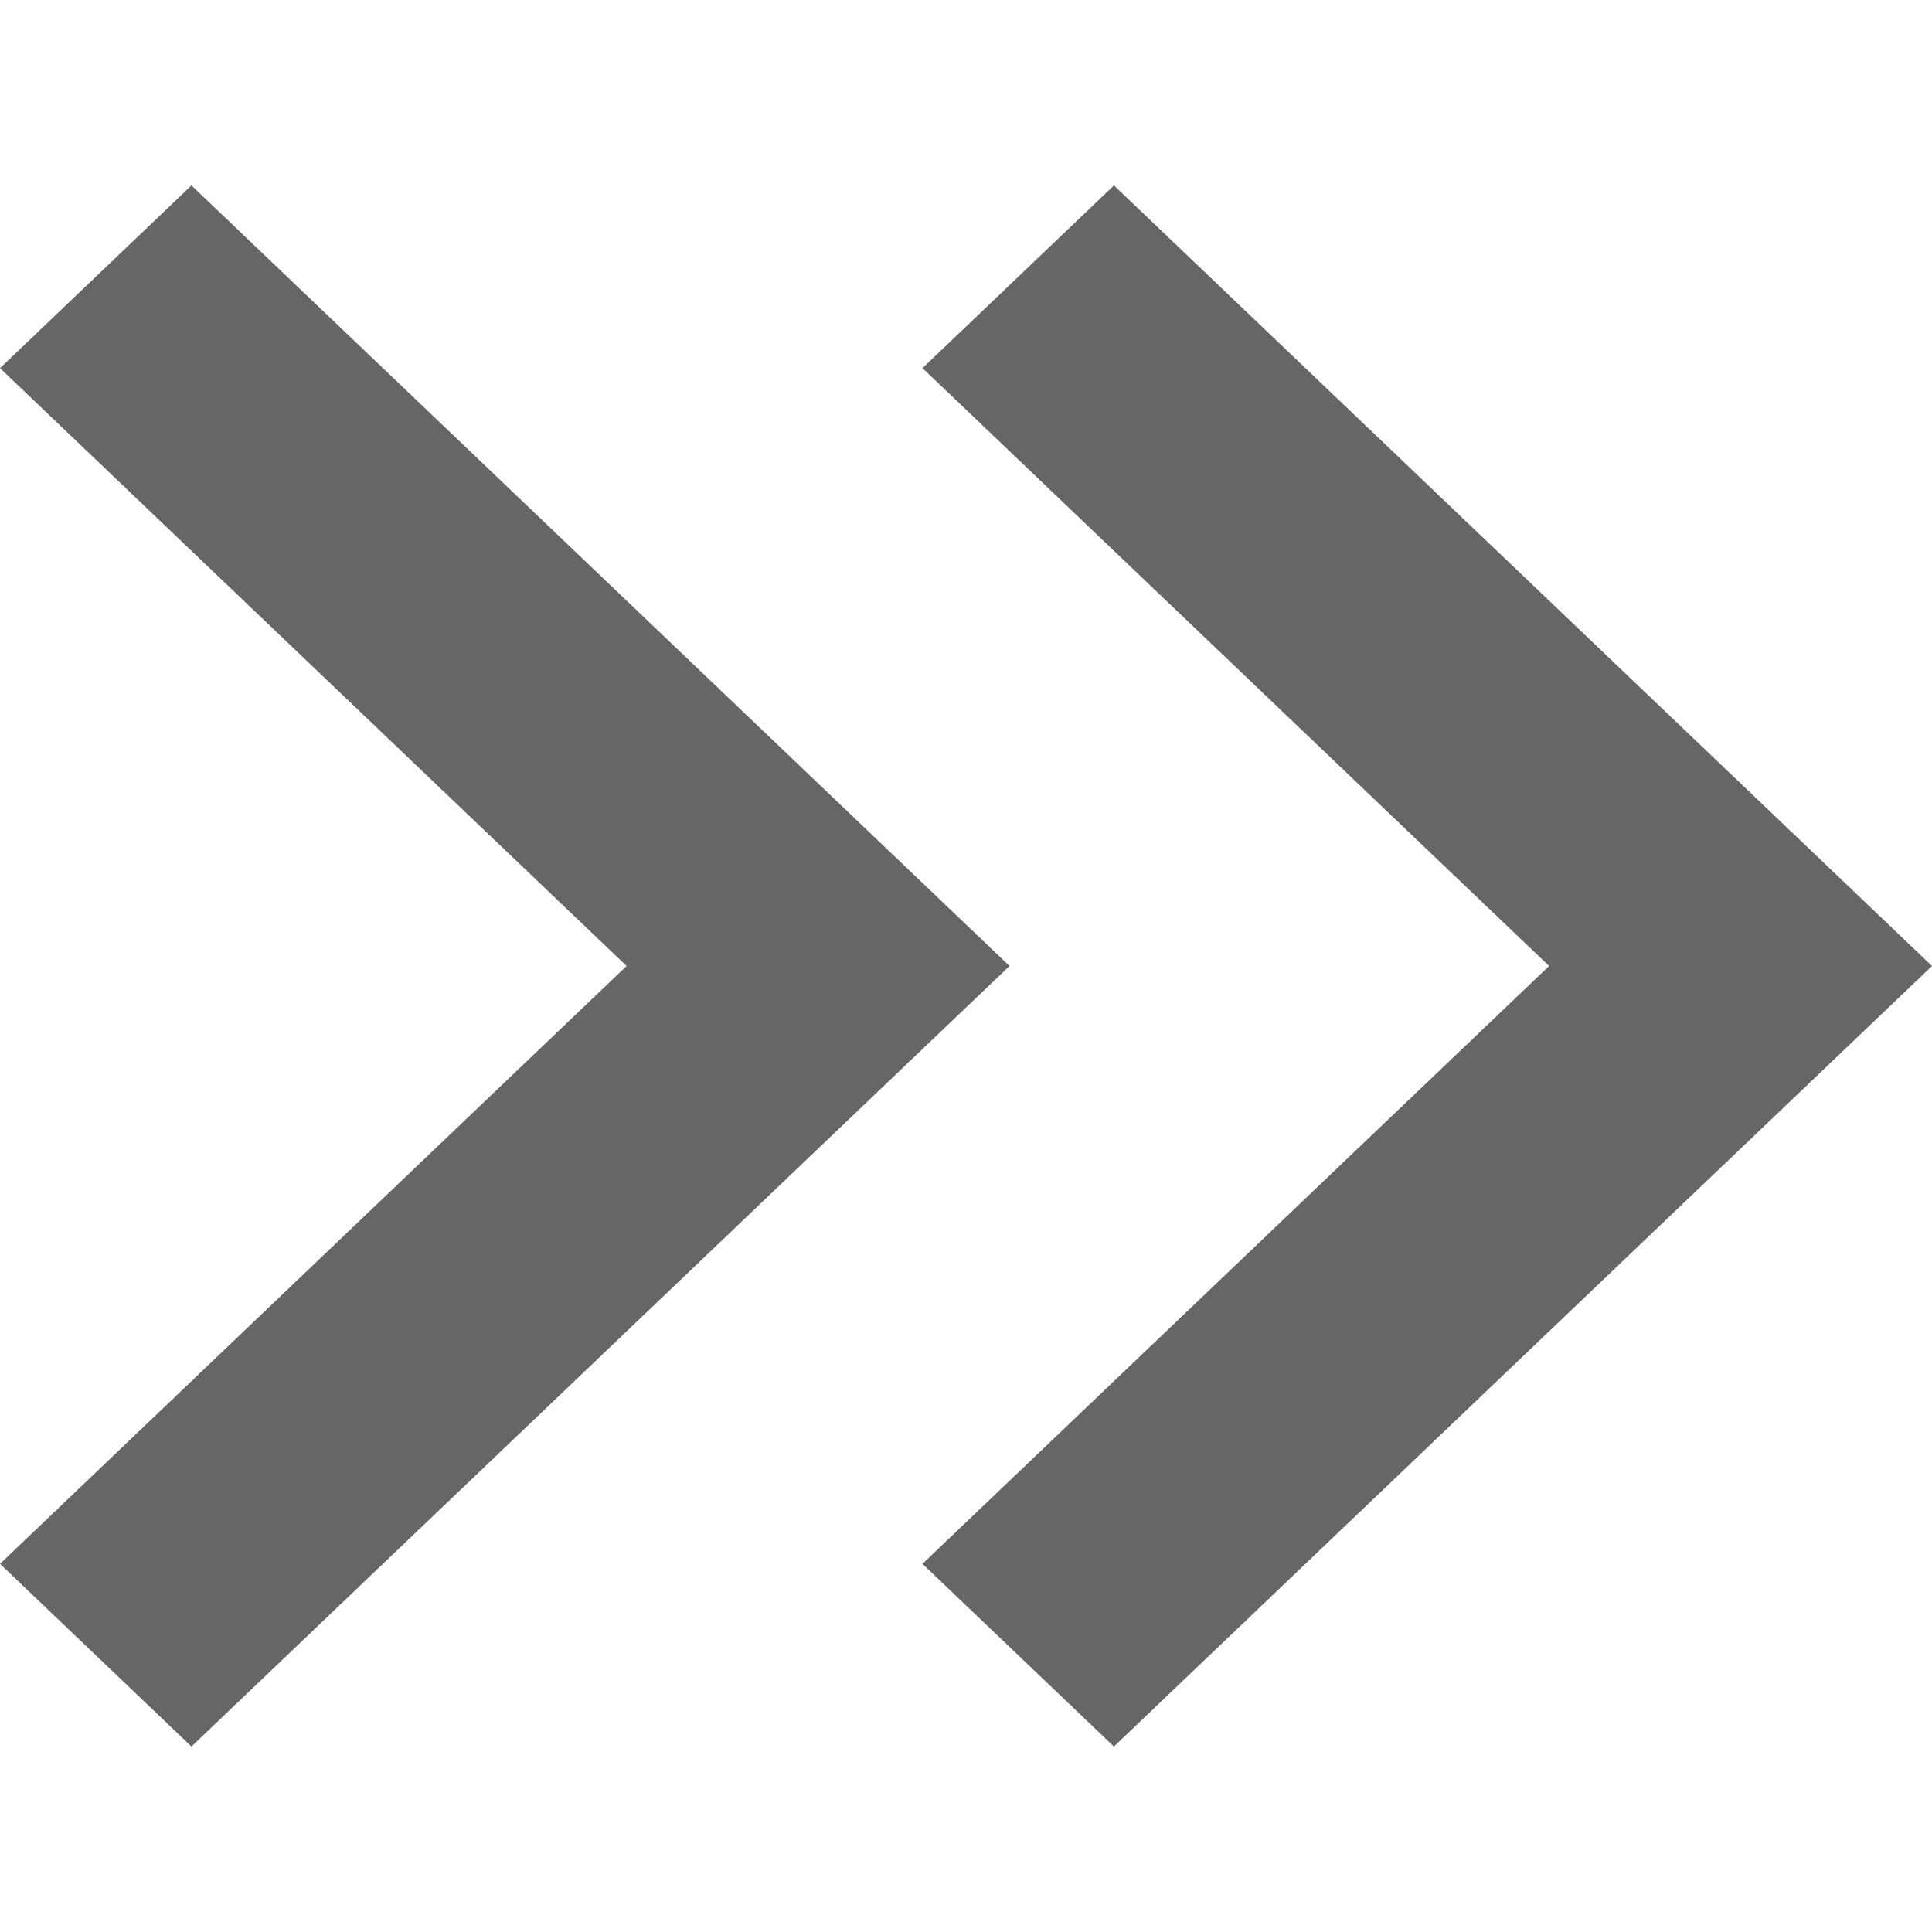 <?xml version="1.0" encoding="utf-8"?>
<!-- Generator: Adobe Illustrator 17.0.0, SVG Export Plug-In . SVG Version: 6.00 Build 0)  -->
<!DOCTYPE svg PUBLIC "-//W3C//DTD SVG 1.1//EN" "http://www.w3.org/Graphics/SVG/1.1/DTD/svg11.dtd">
<svg version="1.1" id="图层_1" xmlns="http://www.w3.org/2000/svg" xmlns:xlink="http://www.w3.org/1999/xlink" x="0px" y="0px"
	 width="50px" height="50px" viewBox="0 0 50 50" enable-background="new 0 0 50 50" xml:space="preserve">
<g>
	<g>
		<path fill-rule="evenodd" clip-rule="evenodd" fill="#666666" d="M28.829,4.799l-4.955,4.728L40.09,25L23.873,40.472l4.955,4.728
			L50,25L28.829,4.799z M4.955,4.799L0,9.528L16.216,25L0,40.472l4.955,4.728L26.126,25L4.955,4.799z"/>
	</g>
</g>
</svg>
